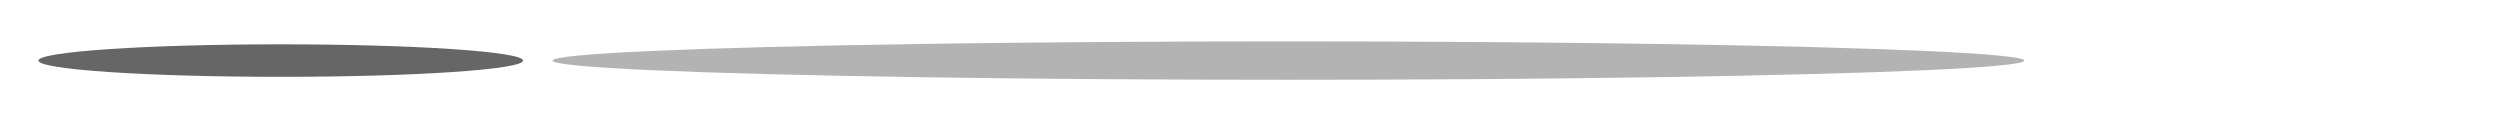<svg width="846" height="41" viewBox="0 0 846 41" fill="none" xmlns="http://www.w3.org/2000/svg">
<g opacity="0.6" filter="url(#filter0_f_22_827)">
<ellipse cx="95" cy="20.5" rx="82" ry="5.5" fill="black"/>
</g>
<g opacity="0.3" filter="url(#filter1_f_22_827)">
<ellipse cx="436" cy="20.5" rx="249" ry="6.5" fill="black"/>
</g>
<defs>
<filter id="filter0_f_22_827" x="3" y="5" width="184" height="31" filterUnits="userSpaceOnUse" color-interpolation-filters="sRGB">
<feFlood flood-opacity="0" result="BackgroundImageFix"/>
<feBlend mode="normal" in="SourceGraphic" in2="BackgroundImageFix" result="shape"/>
<feGaussianBlur stdDeviation="5" result="effect1_foregroundBlur_22_827"/>
</filter>
<filter id="filter1_f_22_827" x="177" y="4" width="518" height="33" filterUnits="userSpaceOnUse" color-interpolation-filters="sRGB">
<feFlood flood-opacity="0" result="BackgroundImageFix"/>
<feBlend mode="normal" in="SourceGraphic" in2="BackgroundImageFix" result="shape"/>
<feGaussianBlur stdDeviation="5" result="effect1_foregroundBlur_22_827"/>
</filter>
</defs>
</svg>
